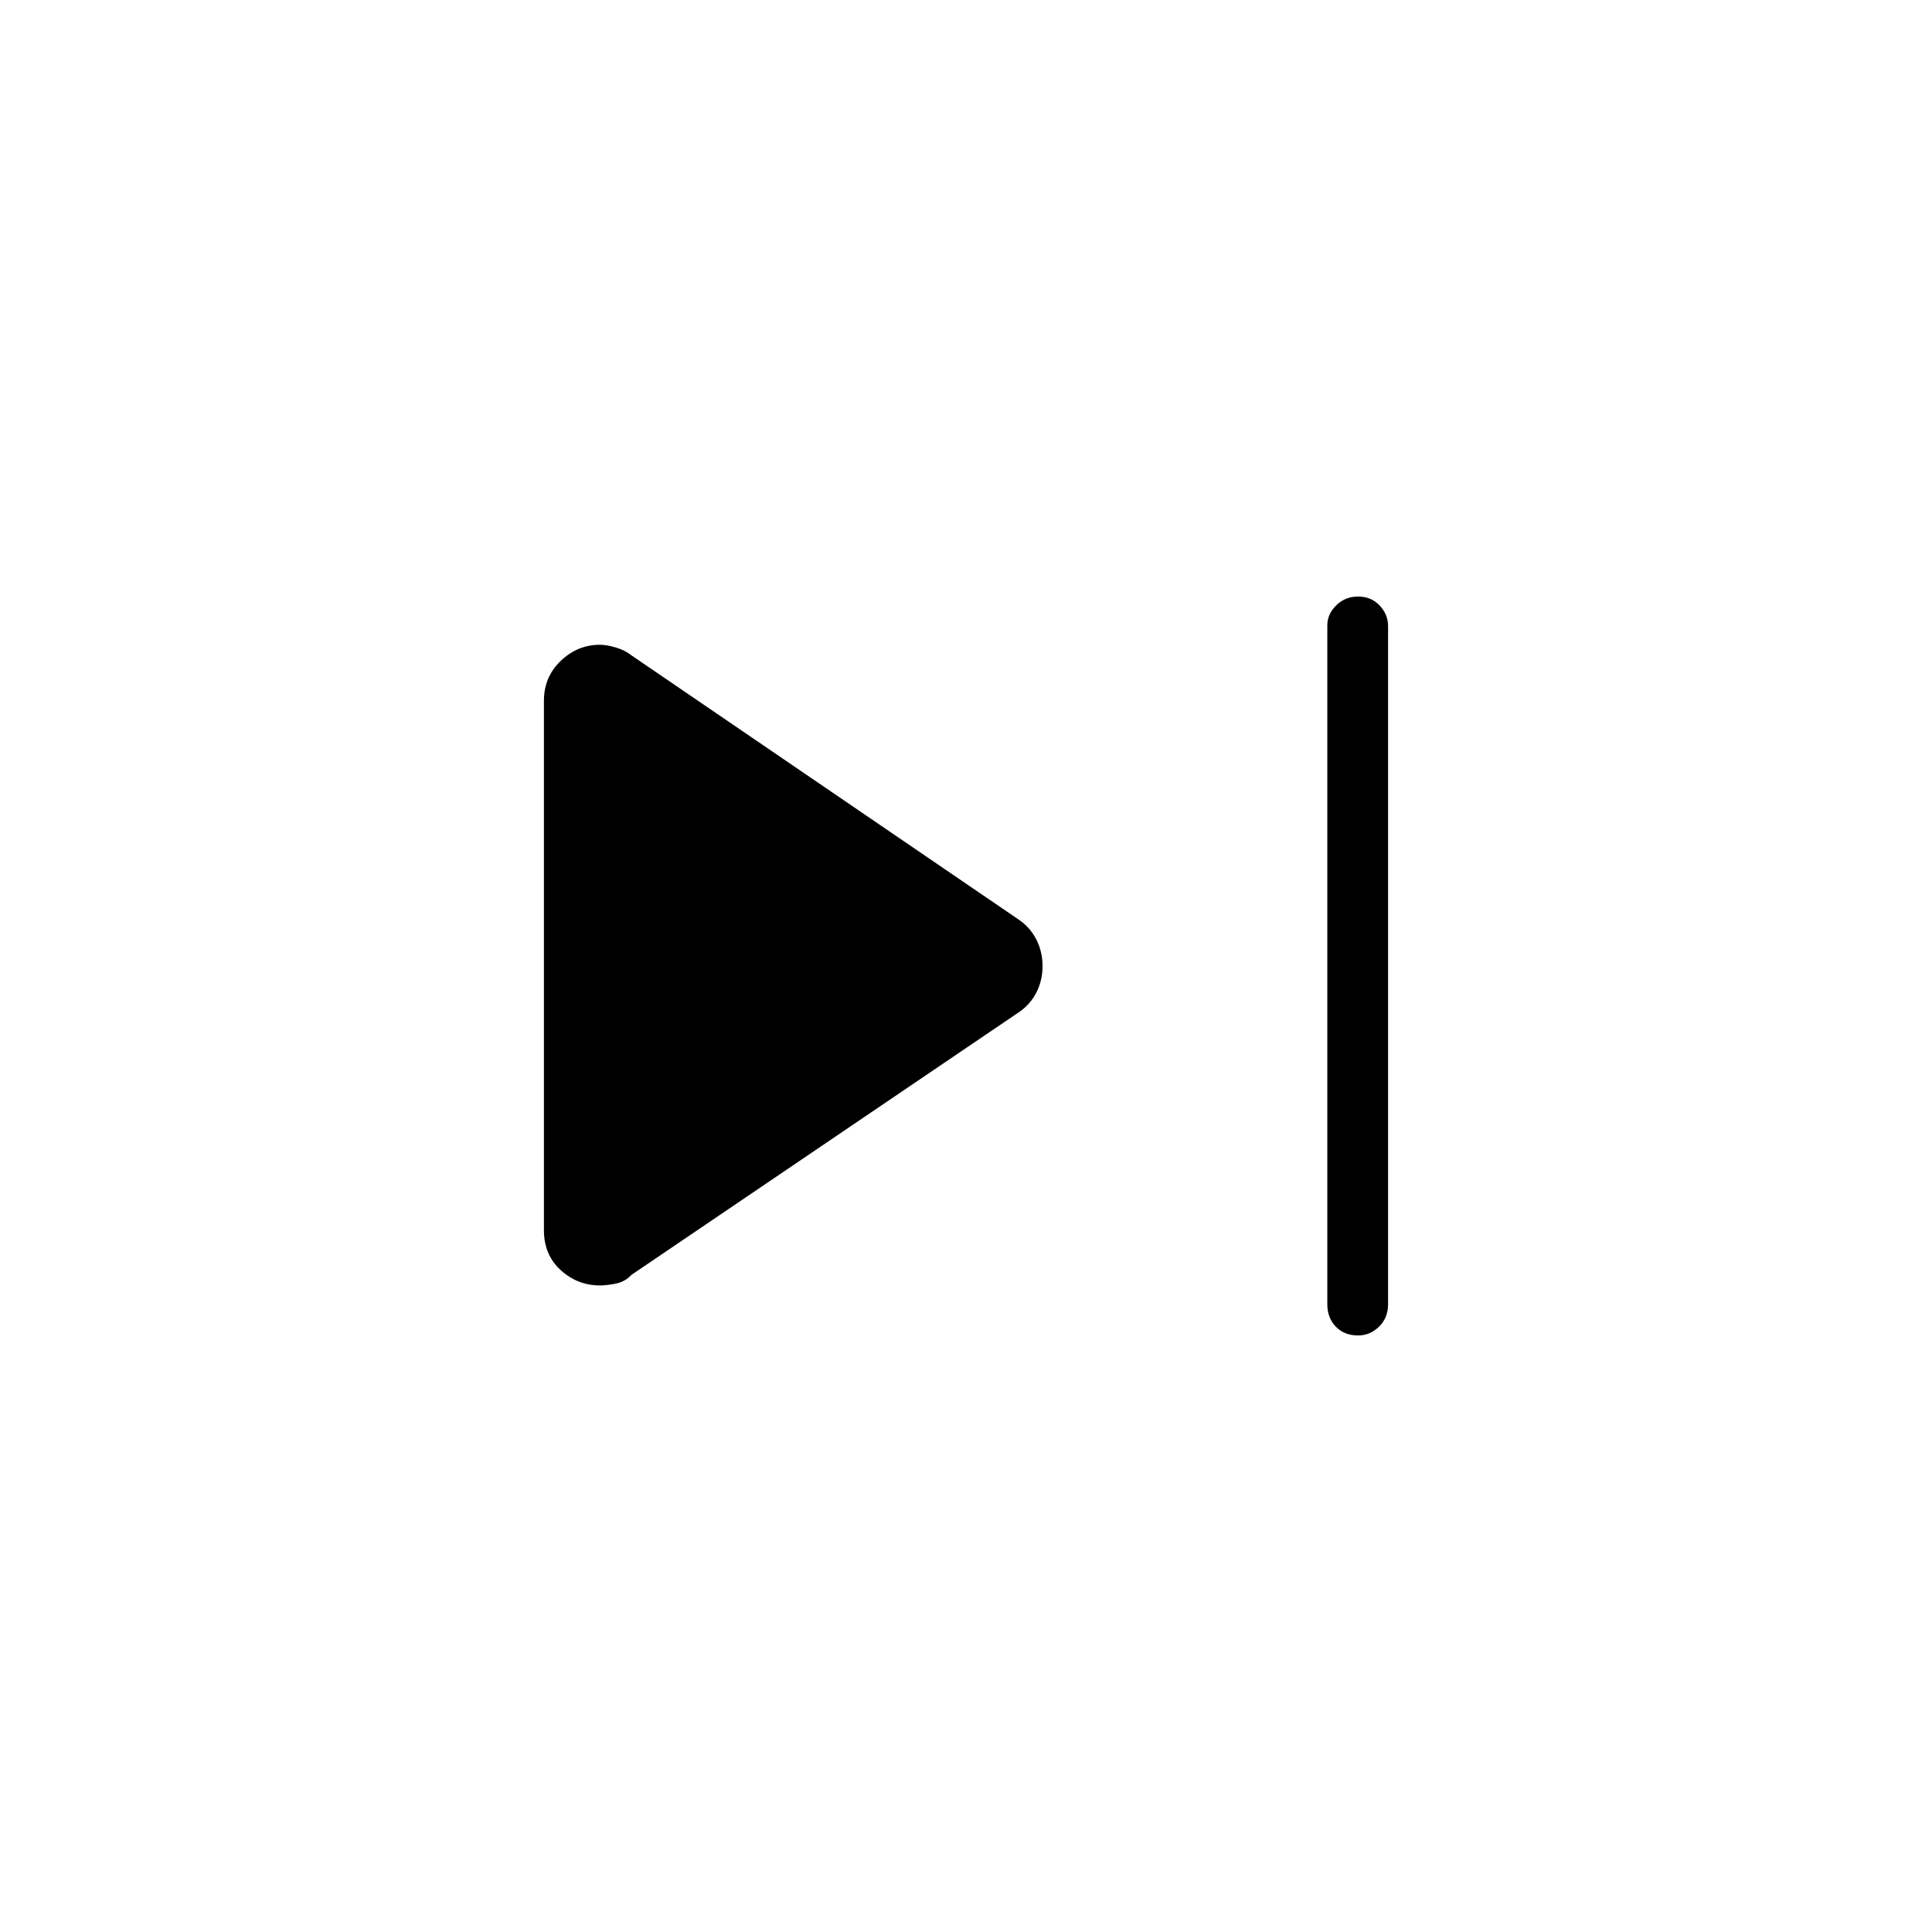 <svg xmlns="http://www.w3.org/2000/svg" height="48" viewBox="0 -960 960 960" width="48"><path d="M659.54-311.96V-649.3q0-5.55 4.43-9.91 4.42-4.37 10.88-4.37 6.46 0 10.67 4.43 4.21 4.44 4.21 10.23v336.96q0 6.81-4.49 11.17-4.5 4.37-10.38 4.37-6.9 0-11.11-4.37-4.21-4.36-4.21-11.17Zm-389.27-36.77v-263.01q0-11.88 8.35-19.88 8.36-8 19.5-8 3.34 0 7.92 1.37t7.69 3.87l191.98 130.99q5.94 3.89 9.14 10.04 3.19 6.14 3.19 13.39 0 7.25-3.19 13.36-3.2 6.1-9.14 9.95L313.73-326.5q-3.11 3.38-7.69 4.31-4.58.92-7.92.92-11.14 0-19.5-7.6-8.35-7.6-8.35-19.86Z"/></svg>